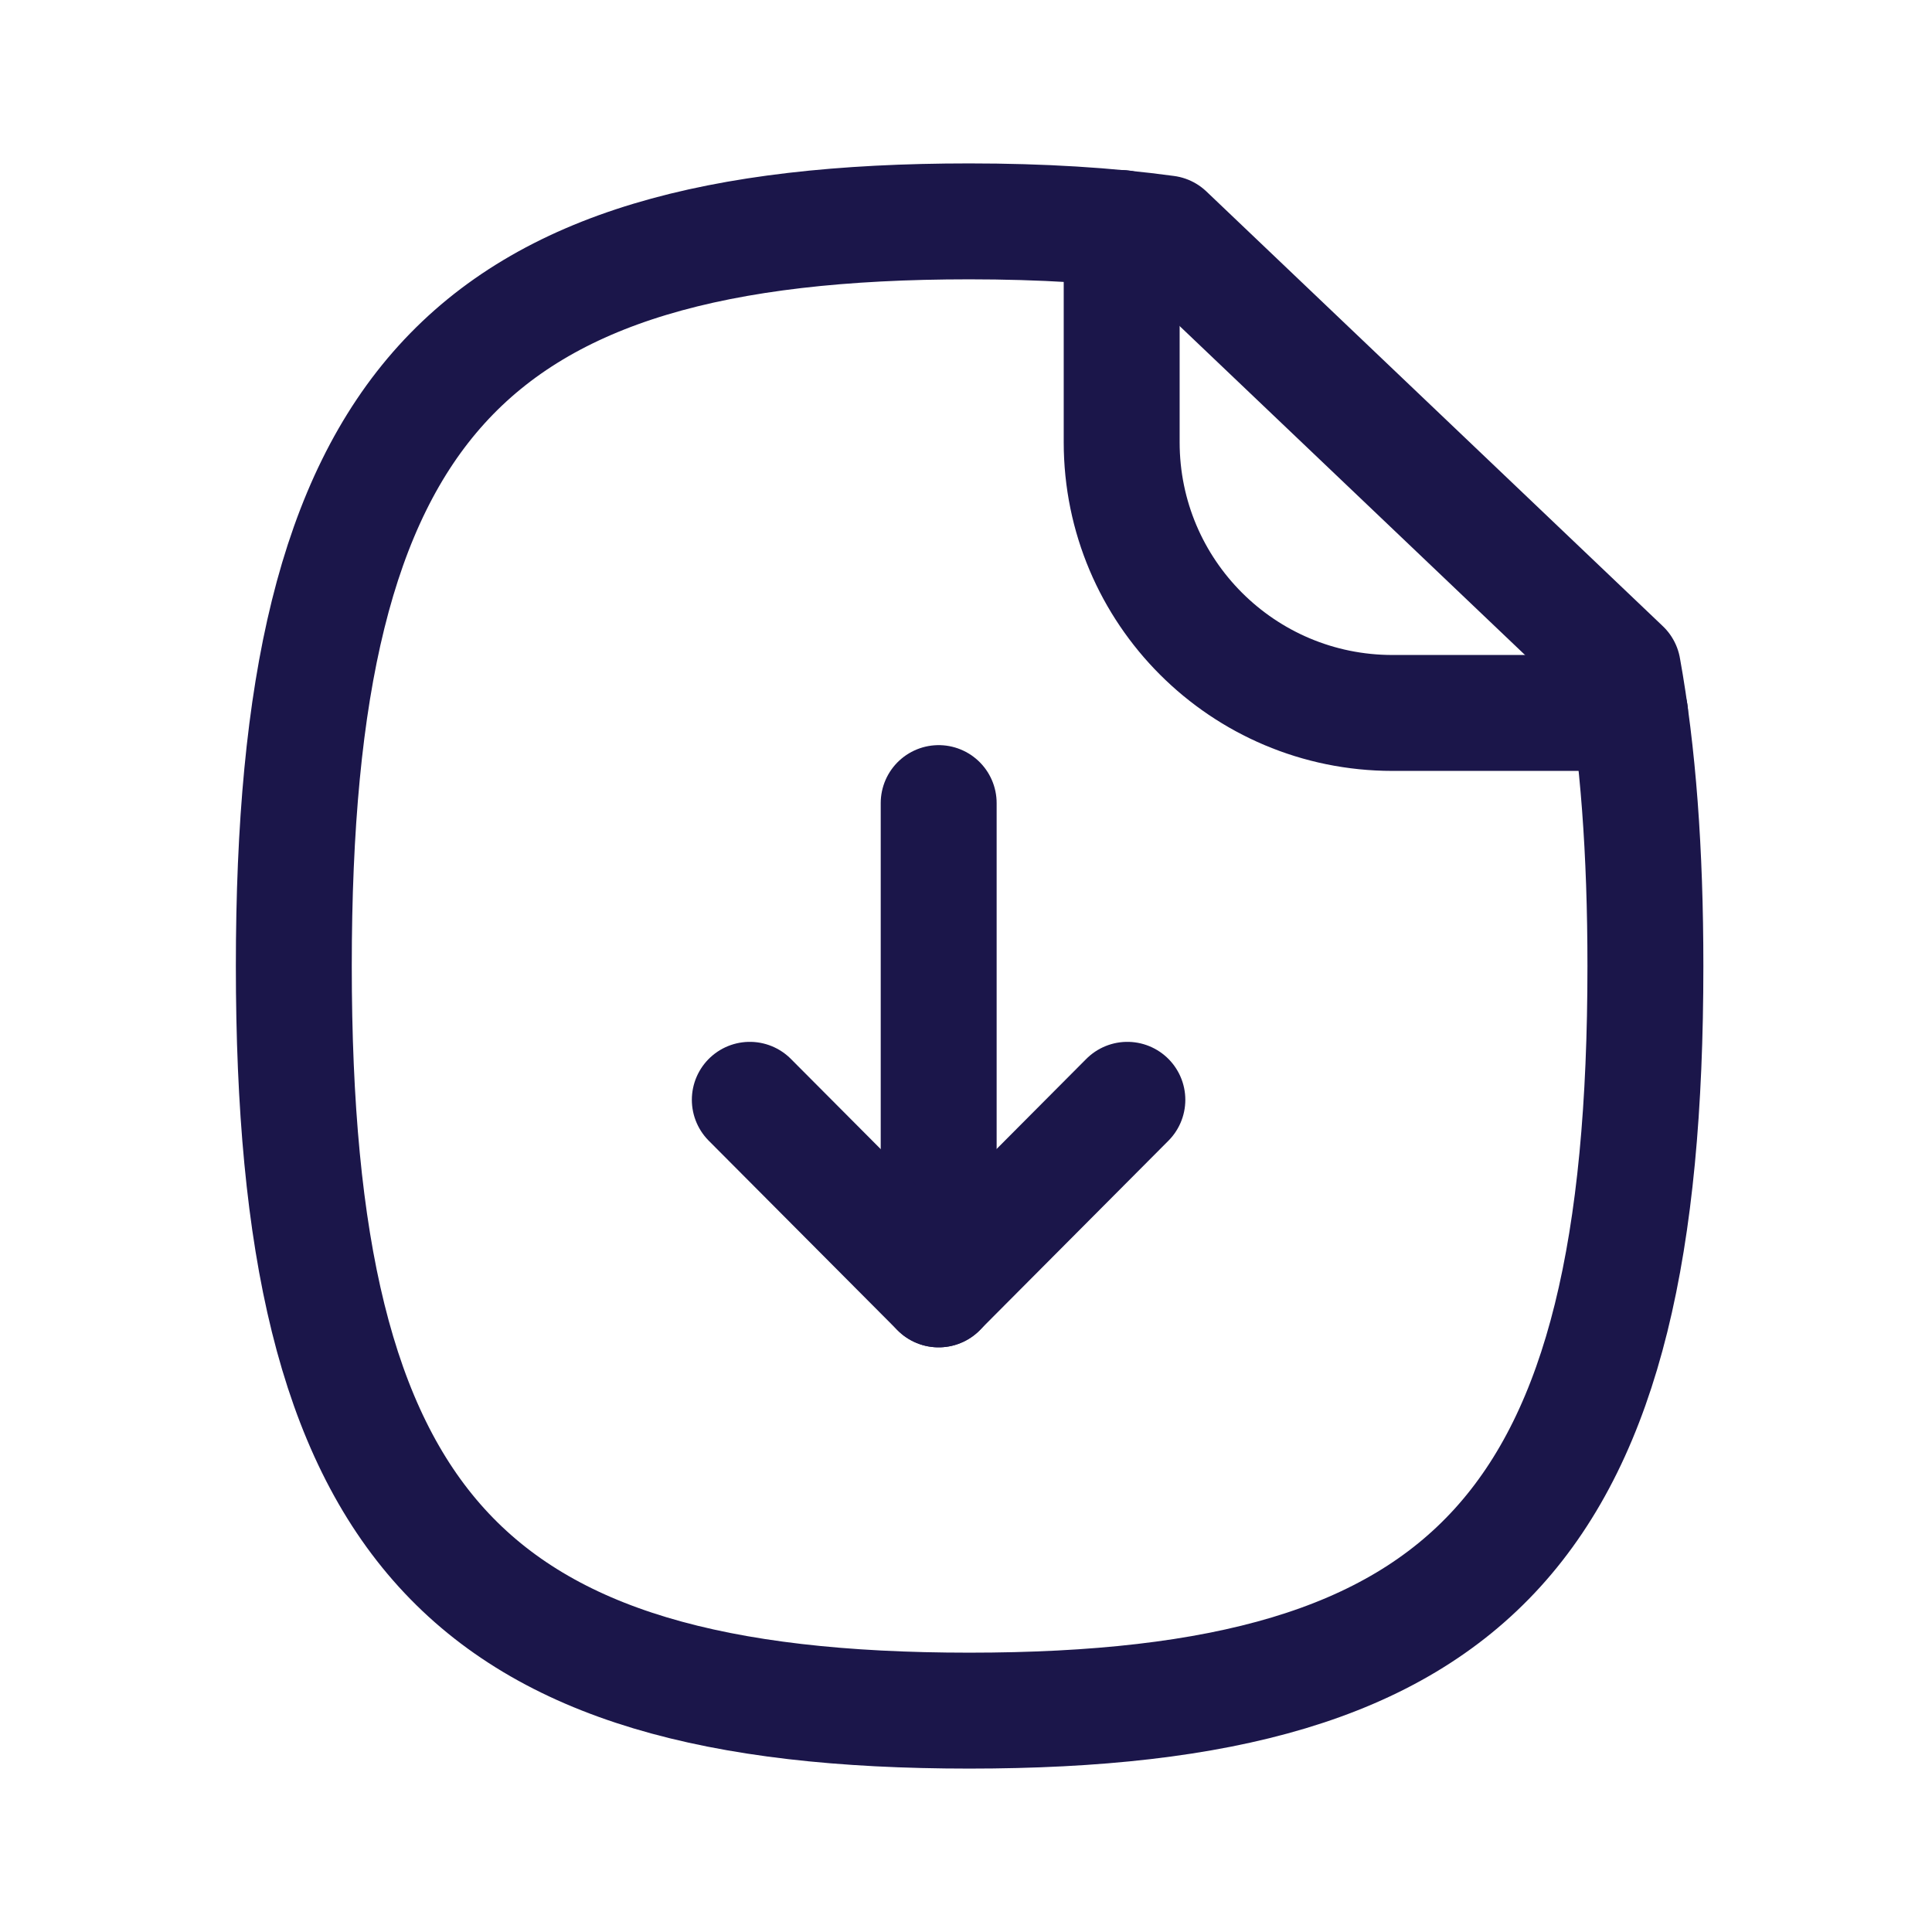<svg width="50" height="50" viewBox="0 0 50 50" fill="none" xmlns="http://www.w3.org/2000/svg">
<g id="Iconly/Curved/Paper Download">
<g id="Paper Download">
<path id="Stroke 1" fill-rule="evenodd" clip-rule="evenodd" d="M41.999 17.291L30.187 6.041C28.666 5.833 26.958 5.729 25.083 5.729C11.979 5.729 7.604 10.562 7.604 25C7.604 39.458 11.979 44.271 25.083 44.271C38.208 44.271 42.583 39.458 42.583 25C42.583 22.041 42.395 19.479 41.999 17.291Z" stroke="#1B164A" stroke-width="3" stroke-linecap="round" stroke-linejoin="round"/>
<path id="Stroke 3" d="M29.029 5.901V11.445C29.029 15.316 32.167 18.451 36.038 18.451H42.186" stroke="#1B164A" stroke-width="3" stroke-linecap="round" stroke-linejoin="round"/>
<path id="Stroke 5" d="M24.293 33.369V20.784" stroke="#1B164A" stroke-width="3" stroke-linecap="round" stroke-linejoin="round"/>
<path id="Stroke 7" d="M19.405 28.463L24.291 33.369L29.176 28.463" stroke="#1B164A" stroke-width="3" stroke-linecap="round" stroke-linejoin="round"/>
</g>
</g>
</svg>
